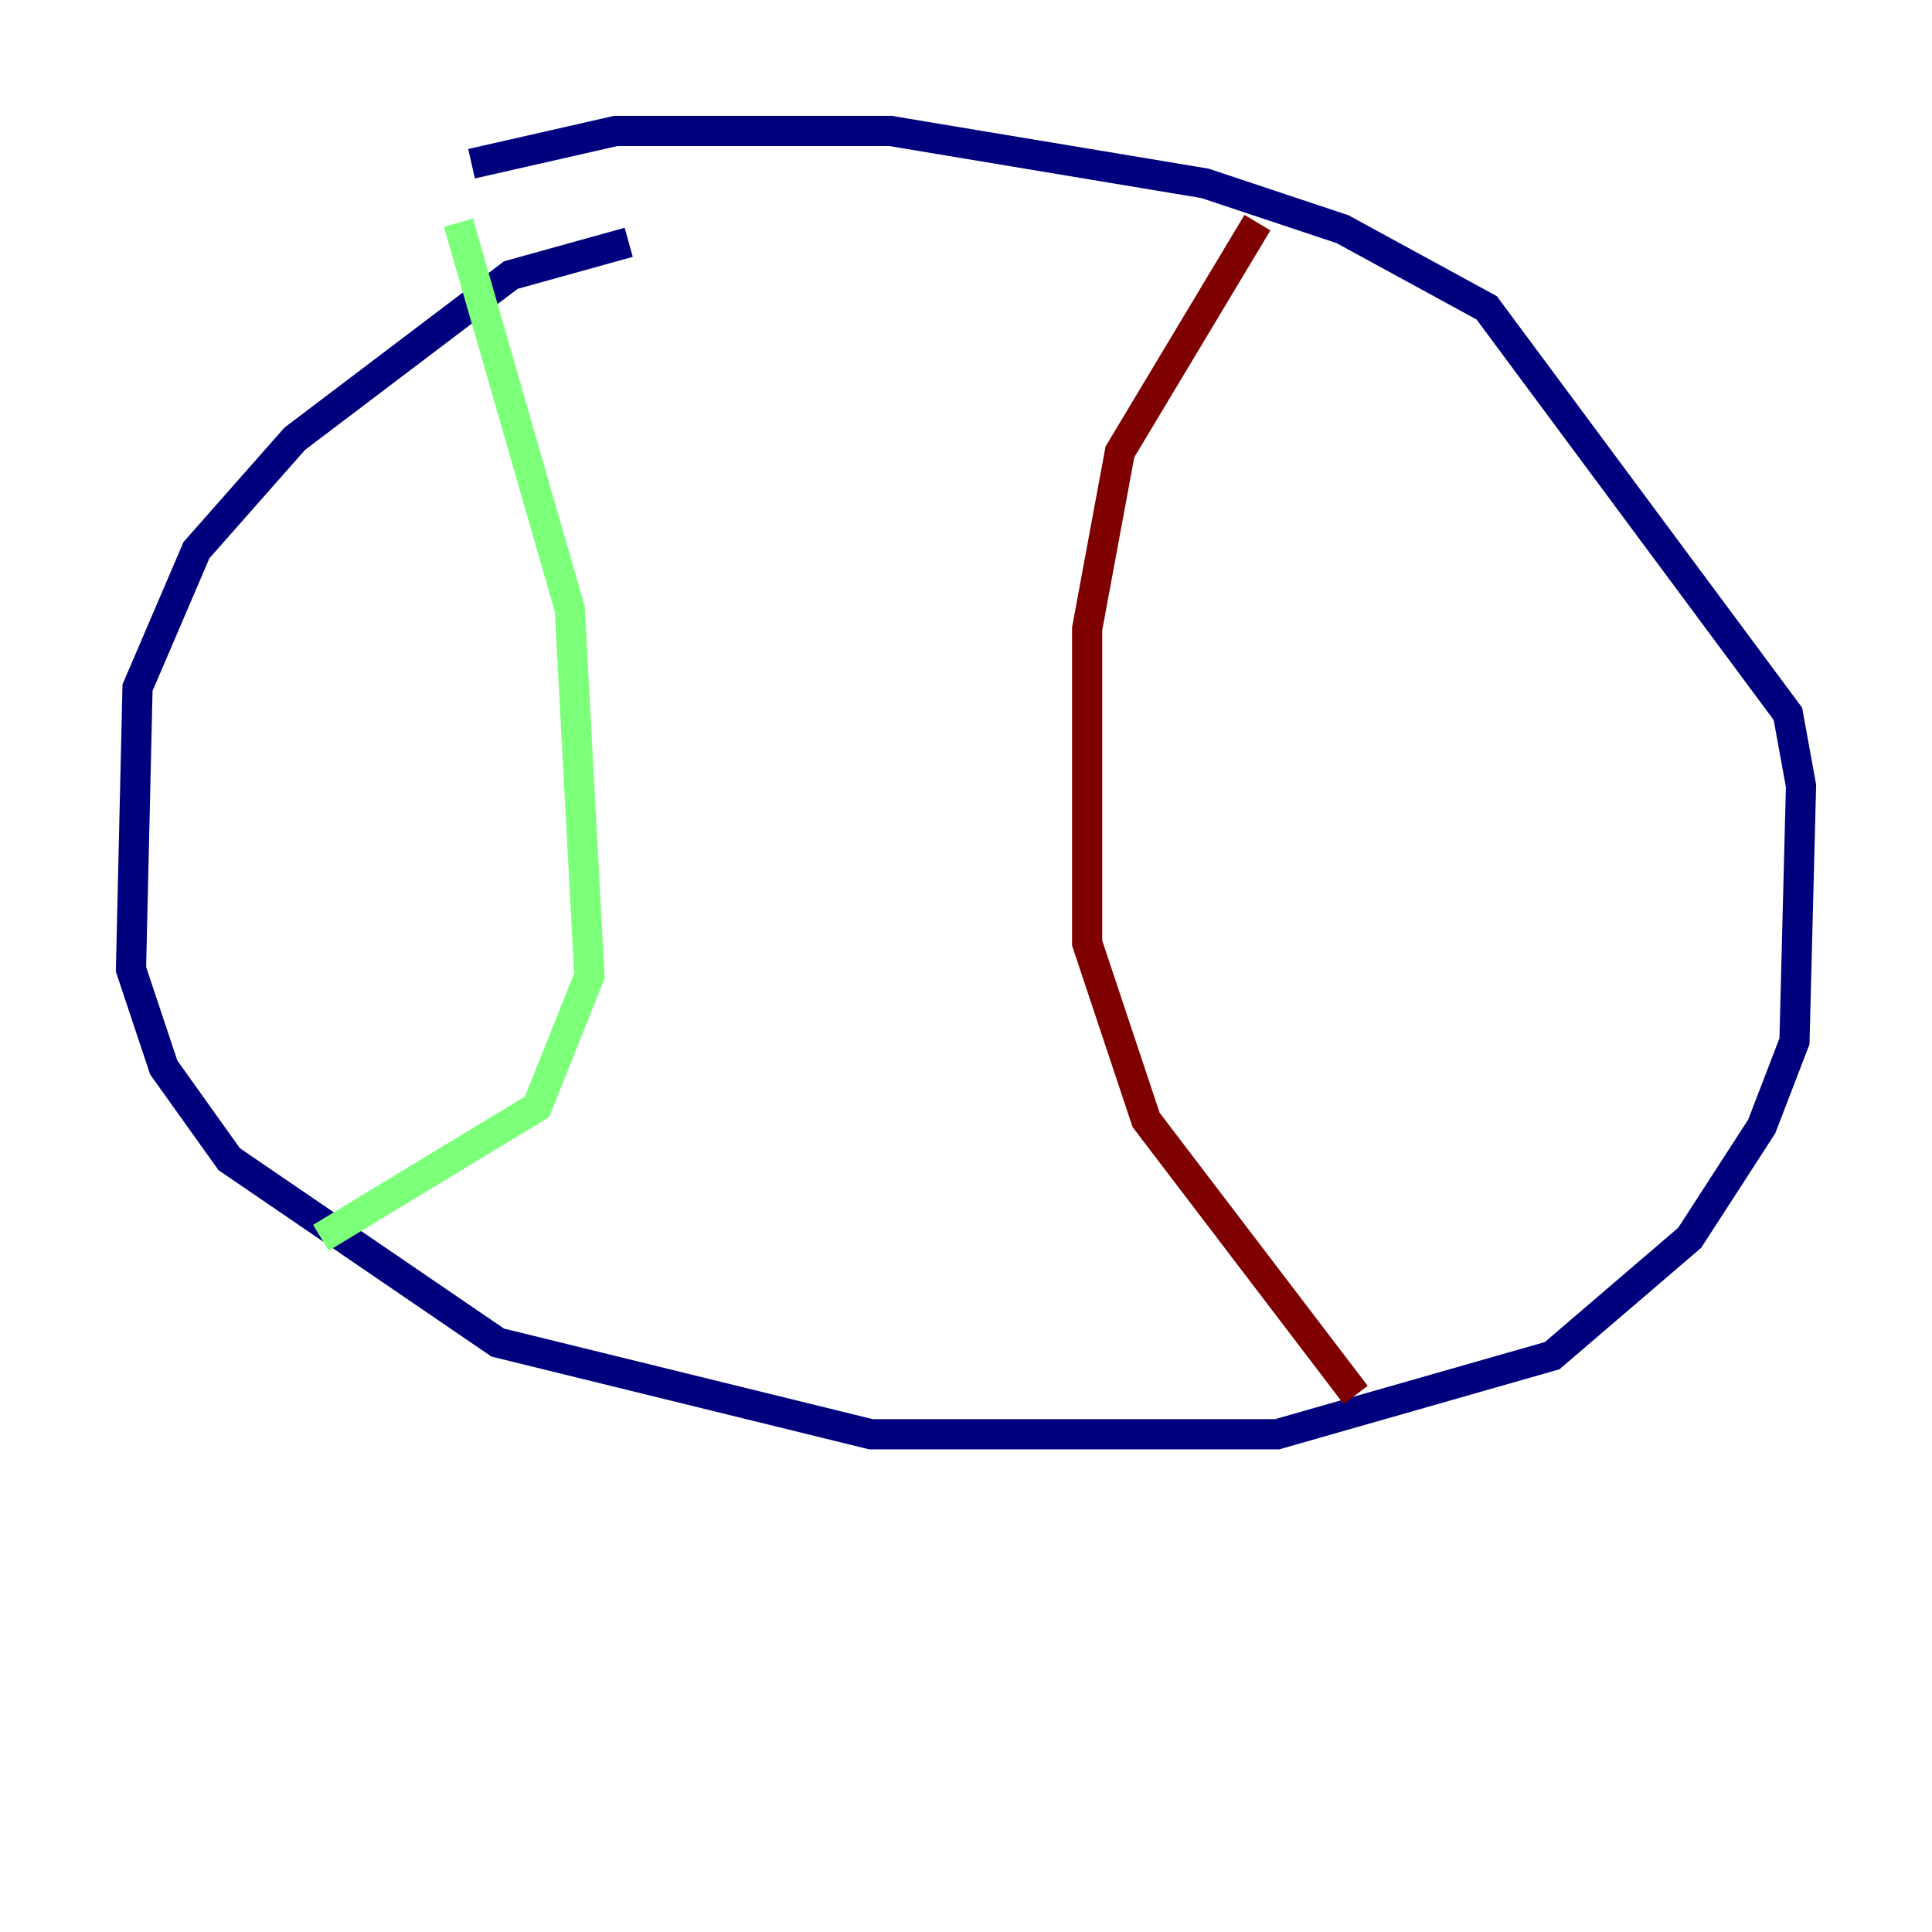 <?xml version="1.0" encoding="utf-8" ?>
<svg baseProfile="tiny" height="128" version="1.2" viewBox="0,0,128,128" width="128" xmlns="http://www.w3.org/2000/svg" xmlns:ev="http://www.w3.org/2001/xml-events" xmlns:xlink="http://www.w3.org/1999/xlink"><defs /><polyline fill="none" points="41.654,16.054 33.844,18.224 19.525,29.071 13.017,36.447 9.112,45.559 8.678,64.217 10.848,70.725 15.186,76.8 32.976,88.949 57.709,95.024 84.61,95.024 102.834,89.817 111.946,82.007 116.719,74.63 118.888,68.99 119.322,52.068 118.454,47.295 98.495,20.393 88.949,15.186 79.837,12.149 59.01,8.678 40.786,8.678 31.241,10.848" stroke="#00007f" stroke-width="2" /><polyline fill="none" points="30.373,14.752 37.749,40.352 39.051,64.651 35.58,73.329 21.261,82.007" stroke="#7cff79" stroke-width="2" /><polyline fill="none" points="83.308,14.752 74.197,29.939 72.027,41.654 72.027,62.481 75.932,74.197 89.817,92.42" stroke="#7f0000" stroke-width="2" /></svg>